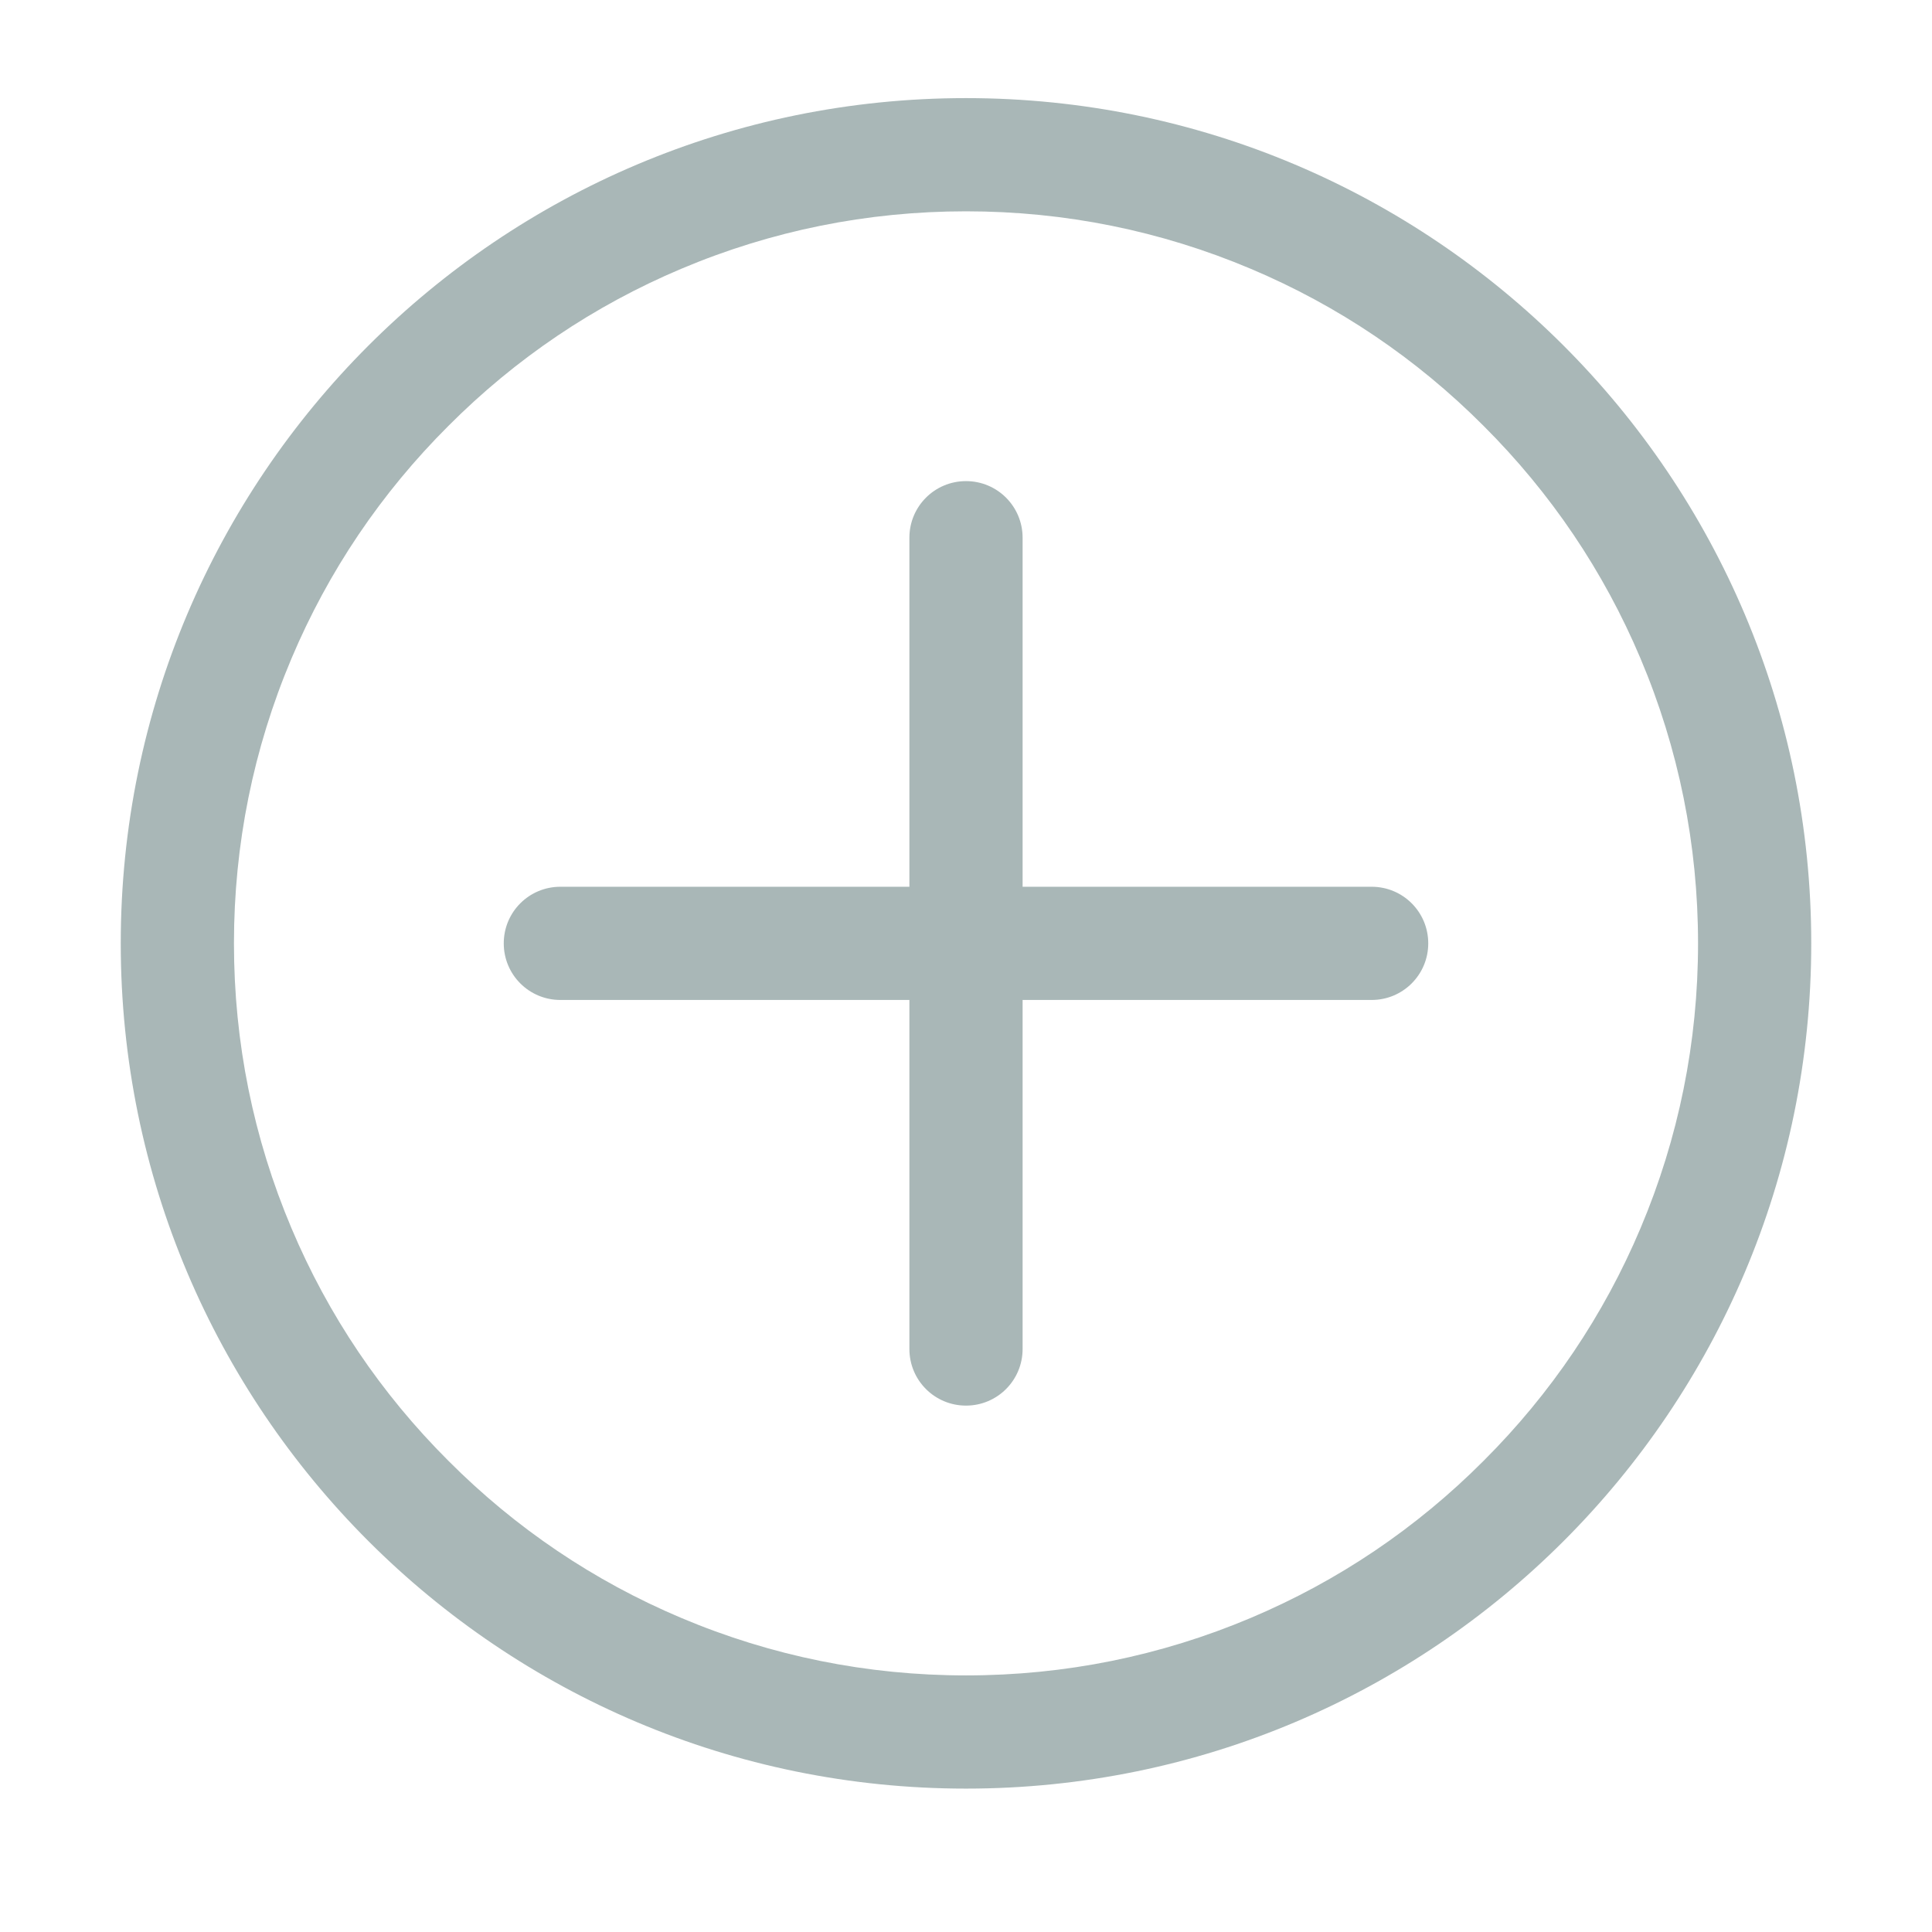 <?xml version="1.0" encoding="utf-8"?>
<!DOCTYPE svg PUBLIC "-//W3C//DTD SVG 1.1//EN" "http://www.w3.org/Graphics/SVG/1.1/DTD/svg11.dtd">
<svg version="1.1" id="图形" xmlns="http://www.w3.org/2000/svg" xmlns:xlink="http://www.w3.org/1999/xlink" x="0px" y="0px" width="1024px" height="1024px" viewBox="0 0 1024 1024" enable-background="new 0 0 1024 1024" xml:space="preserve">
  <path fill="#a9b7b7" d="M512 700c52.4 0 103.2-10.3 151-30.5 46.2-19.5 87.7-47.5 123.3-83.2C822 550.7 850 509.2 869.5 463c20.2-47.8 30.5-98.6 30.5-151s-10.3-103.2-30.5-151c-19.5-46.2-47.5-87.7-83.2-123.3C750.7 2 709.2-26 663-45.5c-47.8-20.2-98.6-30.5-151-30.5s-103.2 10.3-151 30.5c-46.2 19.5-87.7 47.5-123.3 83.2C202 73.3 174 114.8 154.5 161c-20.2 47.8-30.5 98.6-30.5 151s10.3 103.2 30.5 151c19.5 46.2 47.5 87.7 83.2 123.3C273.3 622 314.8 650 361 669.5 408.8 689.7 459.6 700 512 700M512 760C264.6 760 64 559.4 64 312s200.6-448 448-448 448 200.6 448 448S759.4 760 512 760L512 760zM727 342 542 342 542 527c0 16.6-13.4 30-30 30s-30-13.4-30-30l0-185L297 342c-16.6 0-30-13.4-30-30s13.4-30 30-30l185 0 0-185c0-16.6 13.4-30 30-30s30 13.4 30 30L542 282l185 0c16.6 0 30 13.4 30 30S743.6 342 727 342z" transform="translate(0, 812) scale(1, -1)"/>
</svg>
